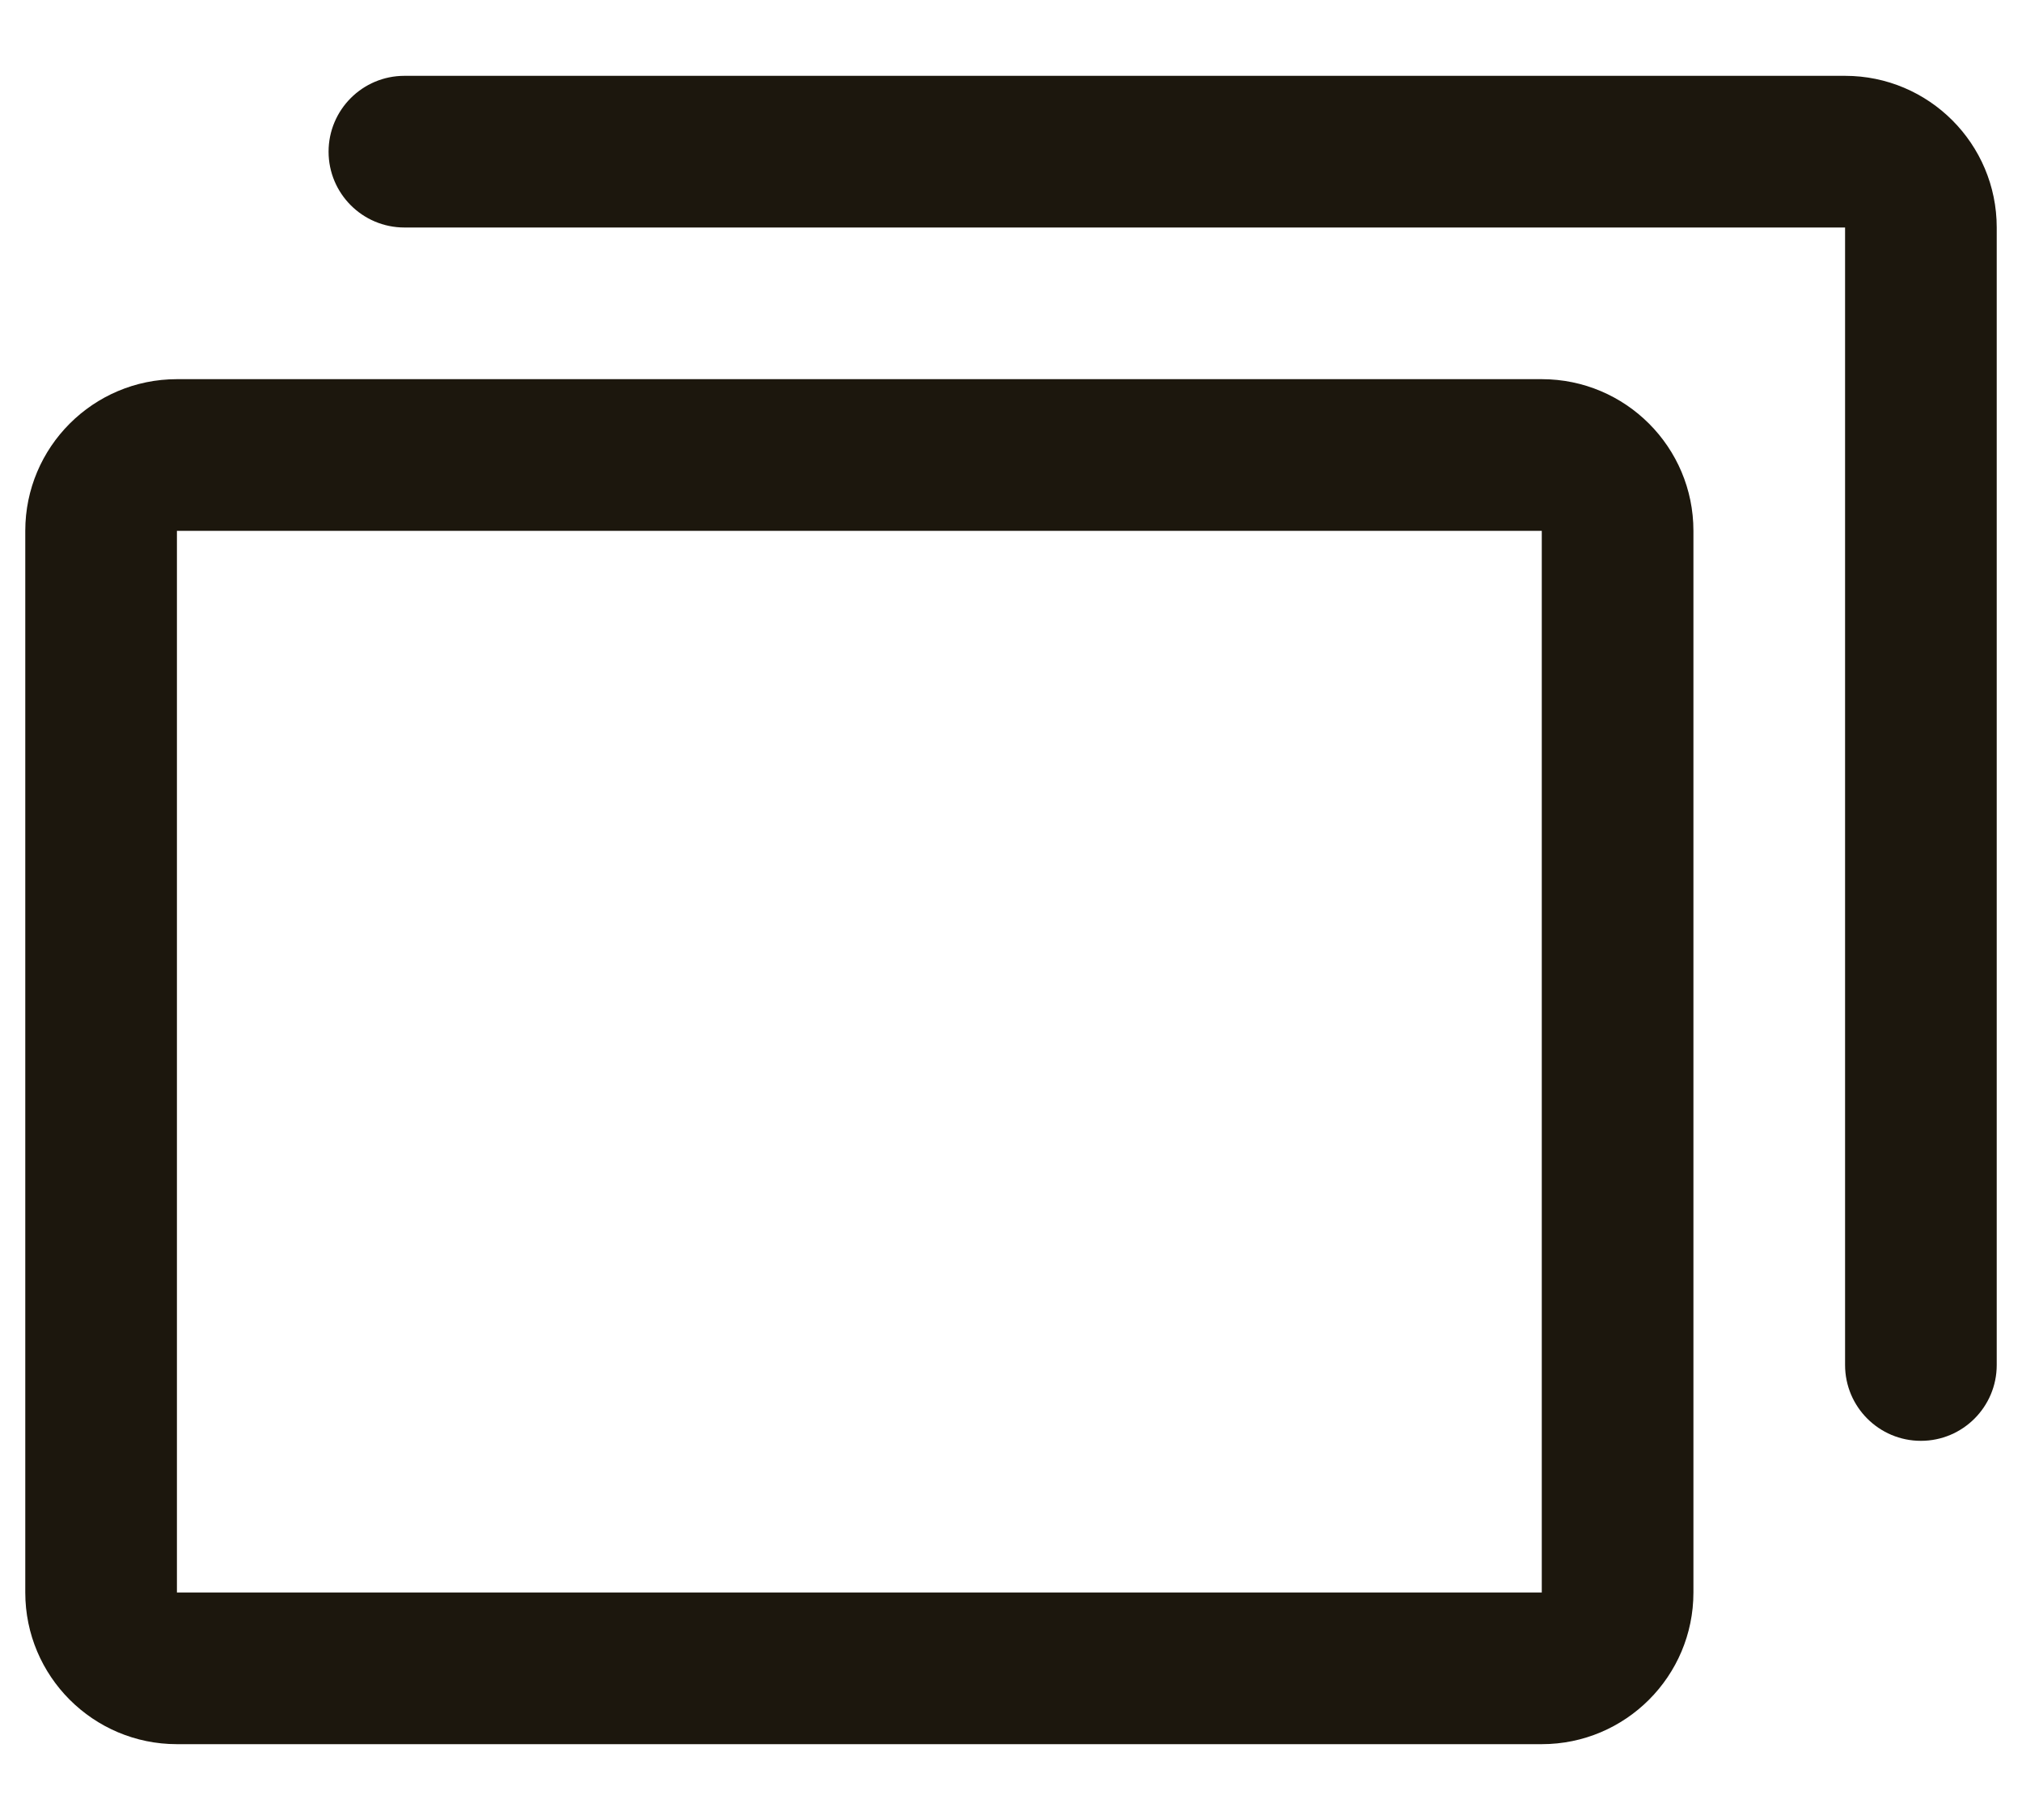 <svg width="20" height="18" viewBox="0 0 20 18" fill="none" xmlns="http://www.w3.org/2000/svg">
<path id="Vector - 0" fill-rule="evenodd" clip-rule="evenodd" d="M15.25 3.75H1.75C0.922 3.75 0.25 4.422 0.25 5.25V15.75C0.25 16.578 0.922 17.25 1.75 17.25H15.25C16.078 17.25 16.75 16.578 16.75 15.75V5.25C16.75 4.422 16.078 3.75 15.25 3.75V3.75ZM15.25 15.75H1.75V5.25H15.25V15.75V15.75ZM19.75 2.25V13.5C19.75 13.914 19.414 14.25 19 14.25C18.586 14.25 18.25 13.914 18.25 13.5V2.25H4C3.586 2.25 3.25 1.914 3.25 1.5C3.25 1.086 3.586 0.75 4 0.75H18.25C19.078 0.75 19.75 1.422 19.75 2.25V2.25Z" fill="#1C170D"/>
</svg>
